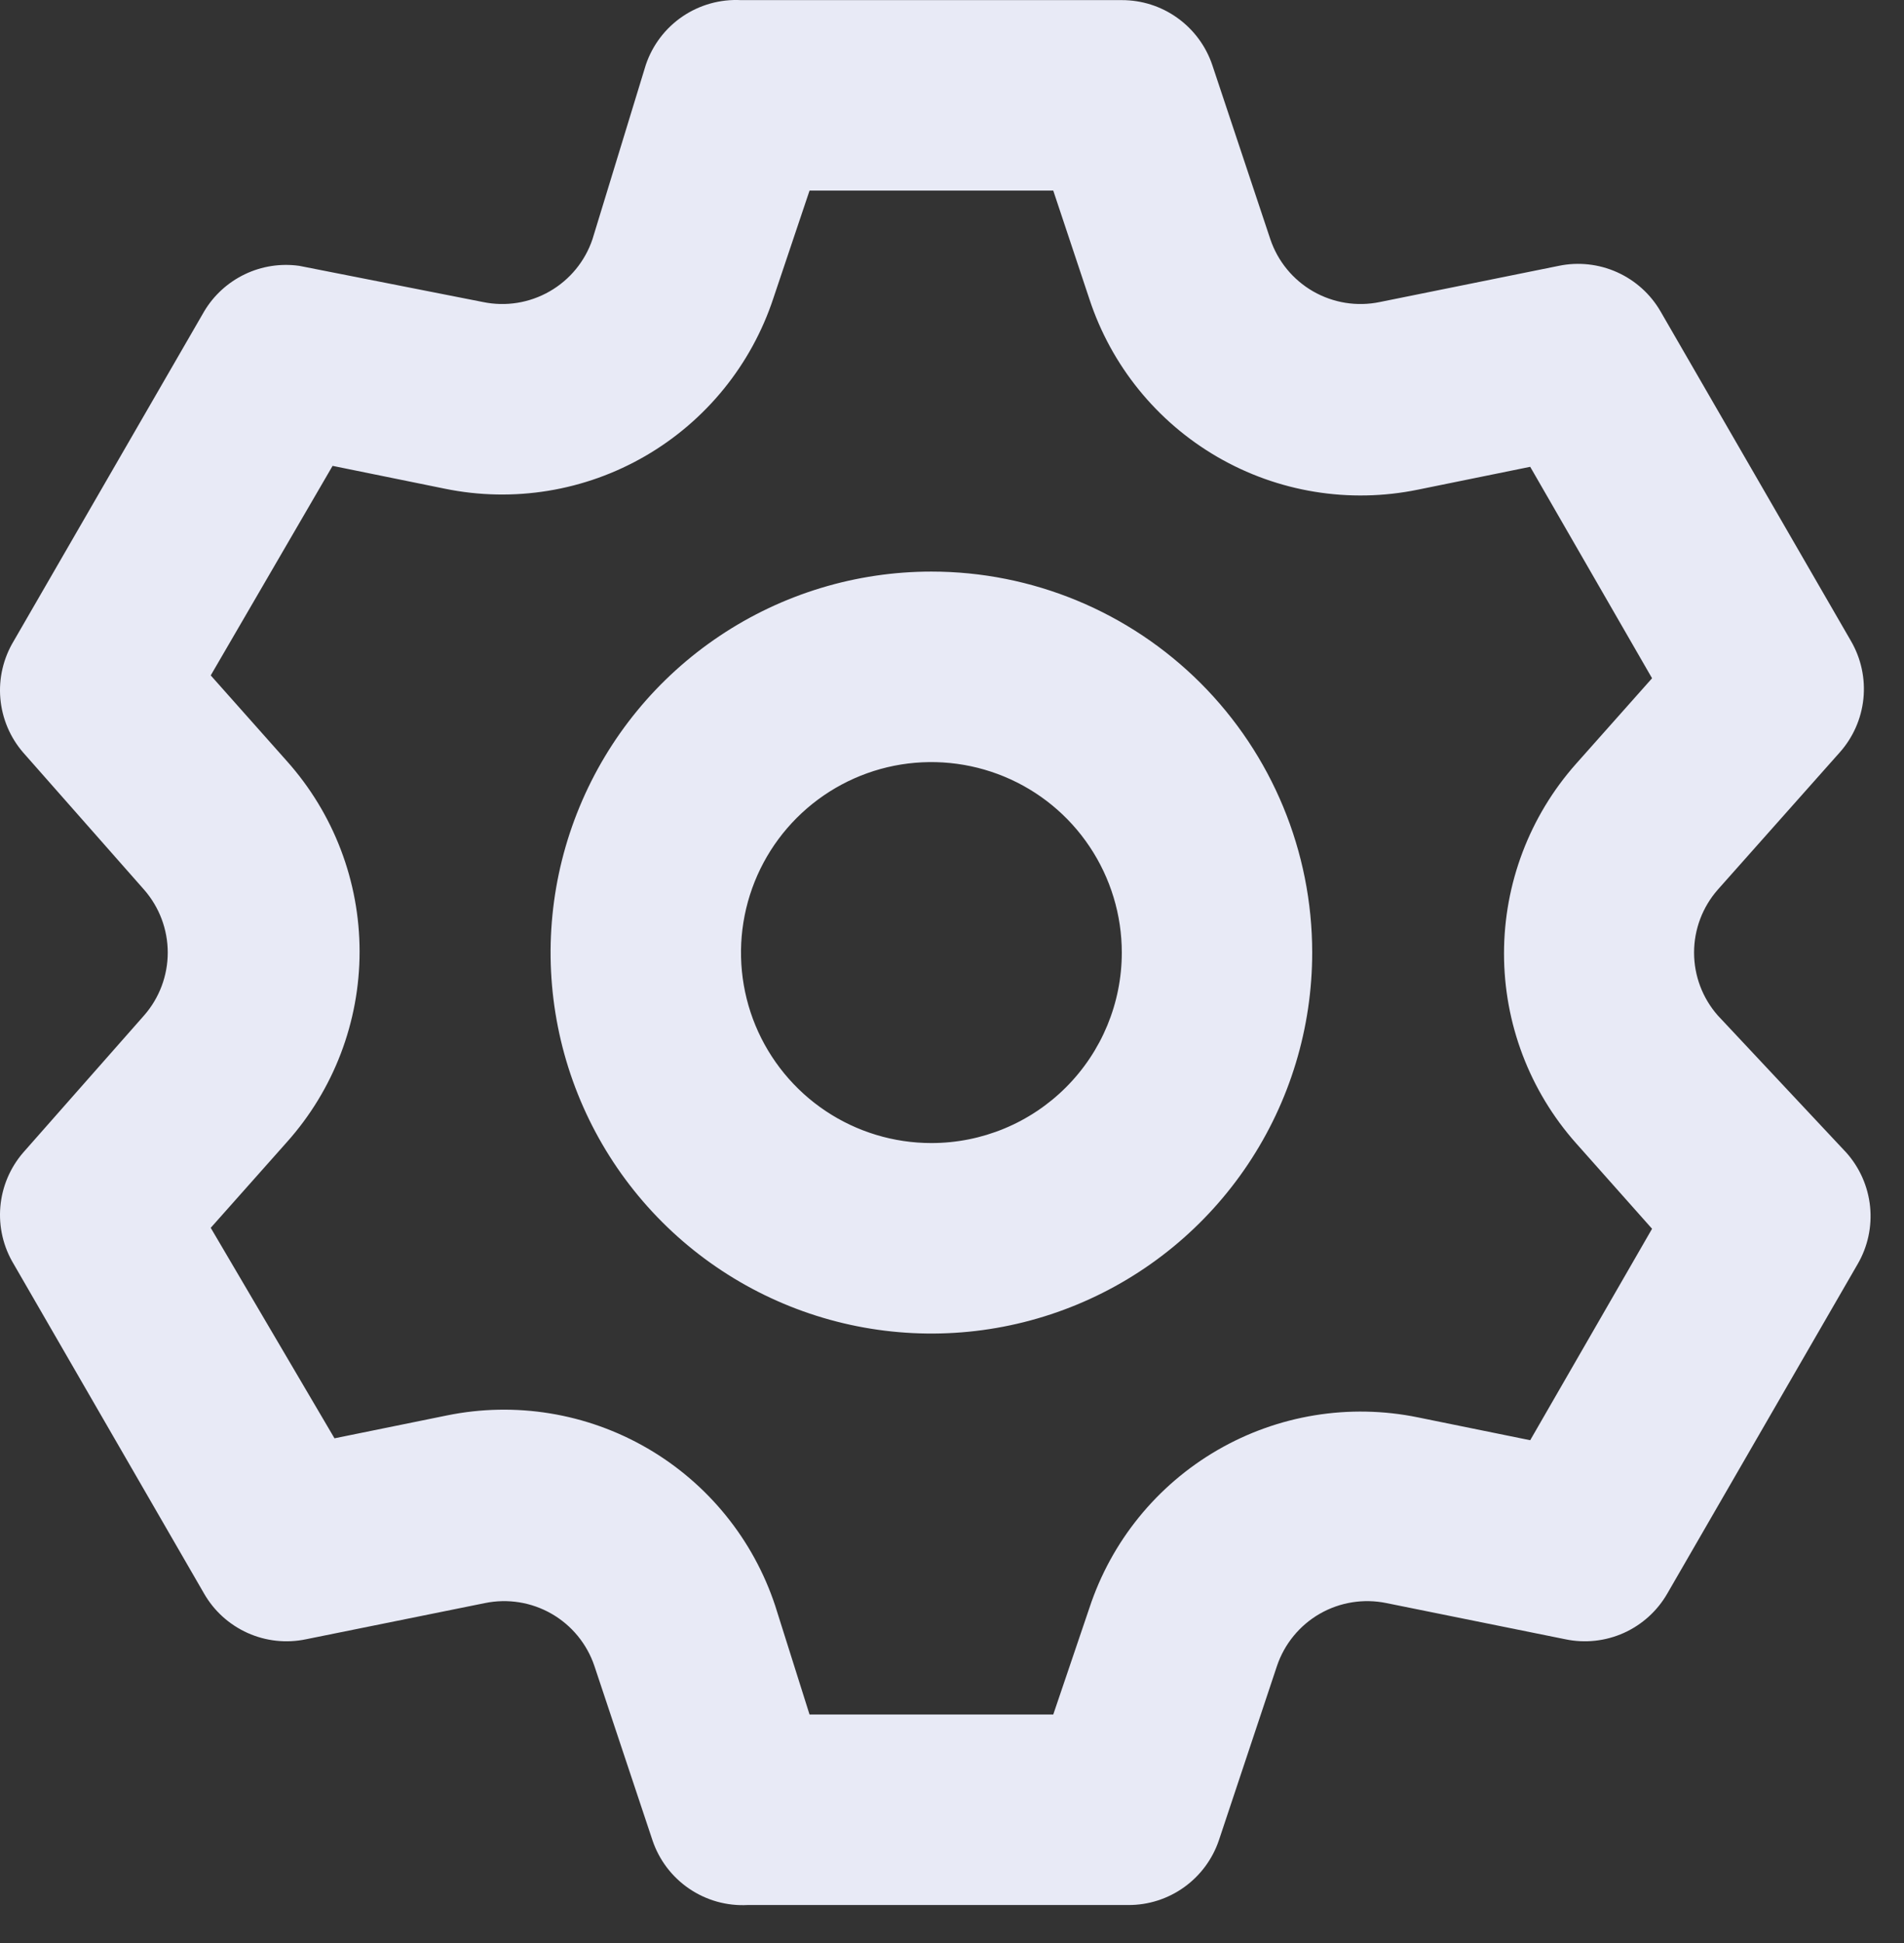 <svg width="50" height="51" viewBox="0 0 50 51" fill="none" xmlns="http://www.w3.org/2000/svg">
<rect x="0" y="0" width="50" height="51" fill="#333333" stroke="none"/>
<path d="M45.109 26.653C44.708 26.197 44.487 25.611 44.487 25.003C44.487 24.396 44.708 23.81 45.109 23.353L48.309 19.753C48.661 19.36 48.88 18.865 48.934 18.34C48.988 17.814 48.874 17.285 48.609 16.828L43.609 8.178C43.346 7.722 42.946 7.361 42.465 7.145C41.985 6.93 41.449 6.871 40.934 6.978L36.234 7.928C35.636 8.052 35.013 7.952 34.483 7.648C33.954 7.344 33.554 6.857 33.359 6.278L31.834 1.703C31.666 1.207 31.346 0.776 30.92 0.471C30.494 0.165 29.983 0.002 29.459 0.003H19.459C18.913 -0.025 18.374 0.126 17.922 0.433C17.471 0.74 17.133 1.186 16.959 1.703L15.559 6.278C15.364 6.857 14.964 7.344 14.434 7.648C13.904 7.952 13.282 8.052 12.684 7.928L7.859 6.978C7.37 6.909 6.872 6.986 6.427 7.2C5.982 7.414 5.61 7.754 5.359 8.178L0.359 16.828C0.087 17.28 -0.036 17.806 0.009 18.331C0.054 18.857 0.264 19.355 0.609 19.753L3.784 23.353C4.184 23.81 4.405 24.396 4.405 25.003C4.405 25.611 4.184 26.197 3.784 26.653L0.609 30.253C0.264 30.652 0.054 31.15 0.009 31.675C-0.036 32.201 0.087 32.727 0.359 33.178L5.359 41.828C5.621 42.285 6.021 42.646 6.502 42.862C6.982 43.077 7.518 43.136 8.034 43.028L12.734 42.078C13.332 41.955 13.954 42.054 14.484 42.358C15.014 42.662 15.414 43.15 15.609 43.728L17.134 48.303C17.308 48.821 17.646 49.267 18.098 49.574C18.549 49.881 19.088 50.032 19.634 50.003H29.634C30.158 50.005 30.669 49.841 31.095 49.536C31.521 49.231 31.841 48.8 32.009 48.303L33.534 43.728C33.729 43.15 34.129 42.662 34.658 42.358C35.188 42.054 35.811 41.955 36.409 42.078L41.109 43.028C41.624 43.136 42.16 43.077 42.641 42.862C43.121 42.646 43.521 42.285 43.784 41.828L48.784 33.178C49.049 32.722 49.163 32.193 49.109 31.667C49.055 31.142 48.836 30.647 48.484 30.253L45.109 26.653ZM41.384 30.003L43.384 32.253L40.184 37.803L37.234 37.203C35.433 36.835 33.56 37.141 31.97 38.063C30.38 38.985 29.184 40.458 28.609 42.203L27.659 45.003H21.259L20.359 42.153C19.783 40.408 18.587 38.935 16.997 38.013C15.407 37.091 13.534 36.785 11.734 37.153L8.784 37.753L5.534 32.228L7.534 29.978C8.764 28.603 9.443 26.823 9.443 24.978C9.443 23.134 8.764 21.354 7.534 19.978L5.534 17.728L8.734 12.228L11.684 12.828C13.484 13.197 15.357 12.891 16.947 11.969C18.537 11.047 19.733 9.574 20.309 7.828L21.259 5.003H27.659L28.609 7.853C29.184 9.599 30.38 11.072 31.97 11.994C33.56 12.916 35.433 13.222 37.234 12.853L40.184 12.253L43.384 17.803L41.384 20.053C40.167 21.425 39.496 23.195 39.496 25.028C39.496 26.862 40.167 28.631 41.384 30.003ZM24.459 15.003C22.481 15.003 20.547 15.59 18.903 16.689C17.258 17.788 15.977 19.349 15.22 21.177C14.463 23.004 14.265 25.015 14.651 26.954C15.037 28.894 15.989 30.676 17.388 32.075C18.786 33.473 20.568 34.425 22.508 34.811C24.448 35.197 26.458 34.999 28.285 34.242C30.113 33.485 31.674 32.204 32.773 30.559C33.872 28.915 34.459 26.981 34.459 25.003C34.459 22.351 33.405 19.808 31.53 17.932C29.654 16.057 27.111 15.003 24.459 15.003ZM24.459 30.003C23.47 30.003 22.503 29.71 21.681 29.161C20.858 28.611 20.218 27.83 19.839 26.917C19.461 26.003 19.362 24.998 19.555 24.028C19.748 23.058 20.224 22.167 20.923 21.468C21.622 20.769 22.513 20.292 23.483 20.099C24.453 19.907 25.458 20.006 26.372 20.384C27.286 20.762 28.067 21.403 28.616 22.226C29.165 23.048 29.459 24.015 29.459 25.003C29.459 26.329 28.932 27.601 27.994 28.539C27.056 29.477 25.785 30.003 24.459 30.003Z" fill="#E8EAF6"/>
</svg>

